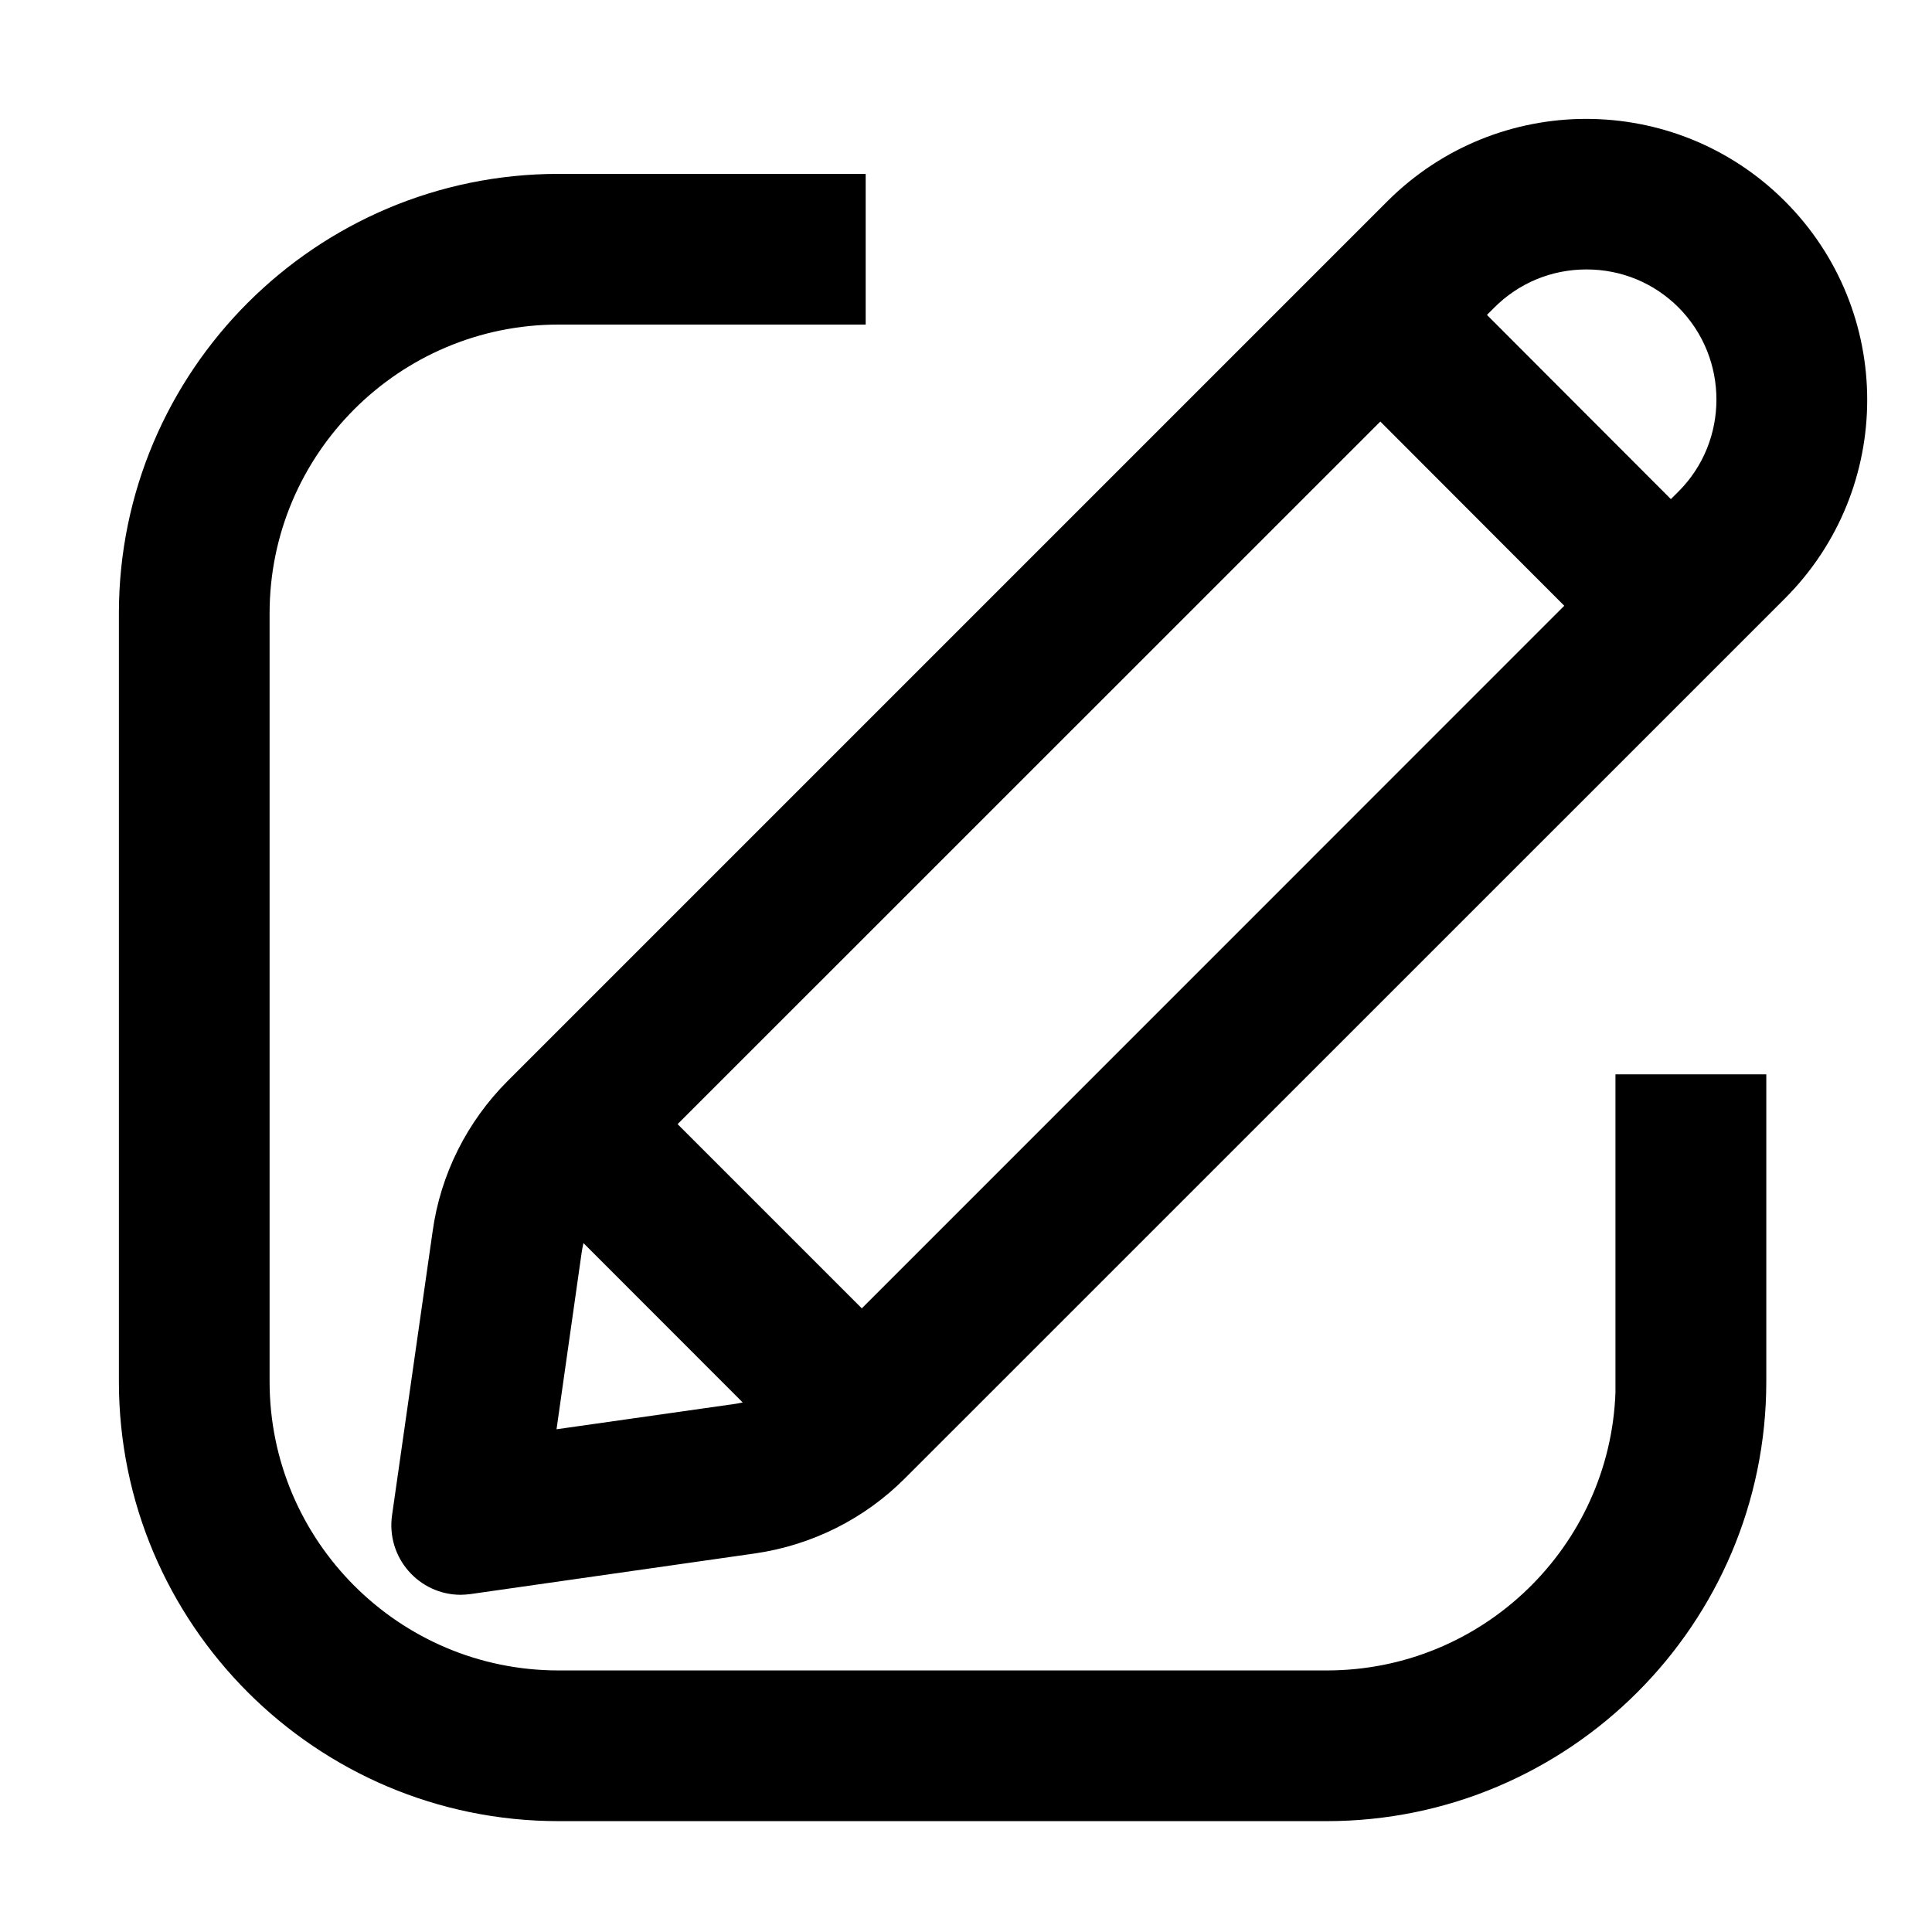 <svg width="13" height="13" viewBox="0 0 13 13" fill="none" xmlns="http://www.w3.org/2000/svg">
    <path
        d="M10.97 9.374C10.93 10.465 10.03 11.34 8.928 11.34H3.758C2.631 11.34 1.714 10.424 1.714 9.296V4.127C1.714 3 2.631 2.084 3.758 2.084H5.625H5.725V1.984V1.37V1.27H5.625H3.758C2.182 1.27 0.9 2.552 0.9 4.127V9.296C0.9 10.872 2.182 12.154 3.758 12.154H8.927C10.503 12.154 11.785 10.872 11.785 9.296V7.429V7.329H11.685H11.07H10.97V7.429V9.296V9.374Z"
        fill="black" stroke="black" stroke-width="0.2" />
    <path
        d="M9.407 1.424L9.407 1.424L3.487 7.344C3.229 7.602 3.06 7.937 3.01 8.3C3.01 8.3 3.01 8.3 3.01 8.3L2.737 10.21L2.737 10.21C2.705 10.435 2.88 10.631 3.1 10.631C3.119 10.631 3.137 10.629 3.149 10.627L3.15 10.627L3.15 10.627L3.153 10.627L5.064 10.354L5.064 10.354C5.426 10.302 5.761 10.135 6.019 9.876L11.939 3.957C12.639 3.257 12.639 2.124 11.939 1.424C11.59 1.075 11.132 0.9 10.673 0.9C10.215 0.9 9.757 1.075 9.407 1.424ZM4.95 9.547L4.949 9.547L3.627 9.735L3.815 8.413C3.815 8.413 3.815 8.413 3.815 8.413C3.827 8.333 3.85 8.254 3.883 8.18L5.181 9.479C5.108 9.513 5.03 9.536 4.95 9.547ZM11.364 3.379L11.364 3.379L11.243 3.5L9.864 2.119L9.984 1.999C10.168 1.815 10.413 1.713 10.675 1.713C10.936 1.713 11.181 1.814 11.365 1.998C11.745 2.38 11.744 3 11.364 3.379ZM4.418 7.564L9.288 2.695L10.667 4.076L5.799 8.945L4.418 7.564Z"
        fill="black" stroke="black" stroke-width="0.2" />
</svg>
